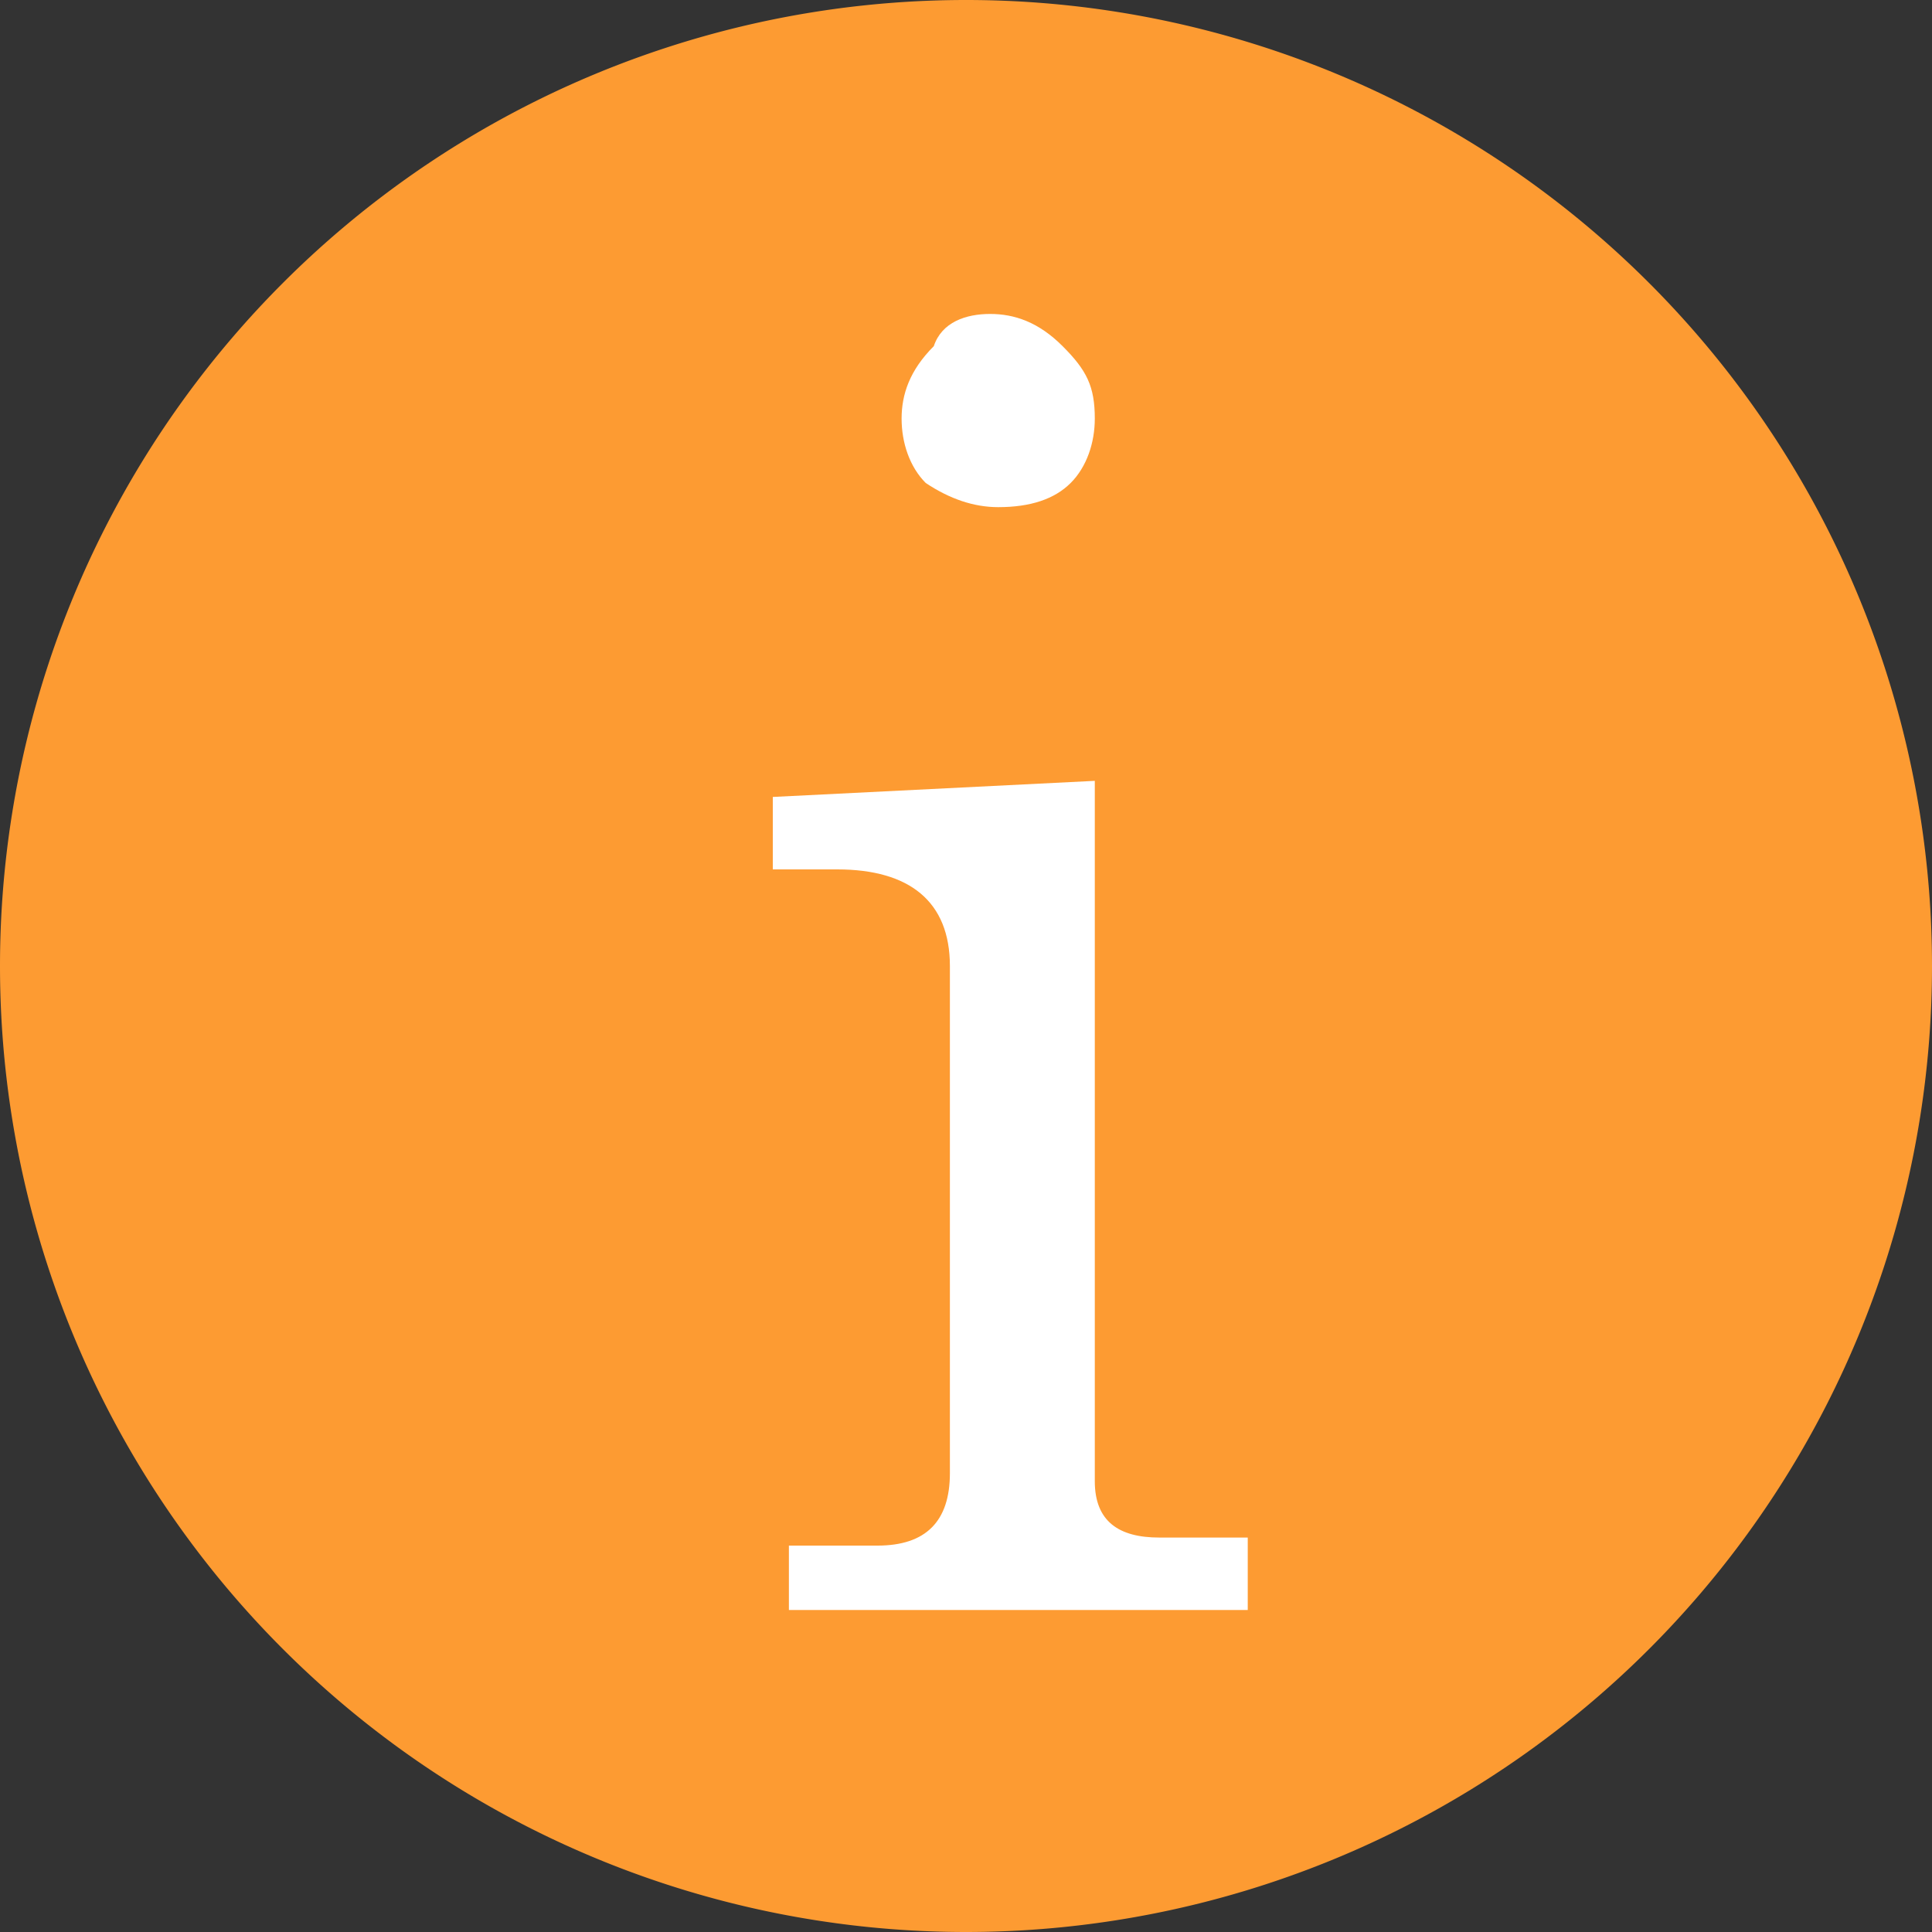 <?xml version="1.0" standalone="no"?><!DOCTYPE svg PUBLIC "-//W3C//DTD SVG 1.1//EN" "http://www.w3.org/Graphics/SVG/1.1/DTD/svg11.dtd"><svg t="1613563169372" class="icon" viewBox="0 0 1024 1024" version="1.1" xmlns="http://www.w3.org/2000/svg" p-id="29503" xmlns:xlink="http://www.w3.org/1999/xlink" width="200" height="200"><rect x="0" y="0" width="1024" height="1024" fill="#333333" stroke="none"/><defs><style type="text/css"></style></defs><path d="M512 512m-512 0a512 512 0 1 0 1024 0 512 512 0 1 0-1024 0Z" fill="#FD9B32" p-id="29504"></path><path d="M409.6 456.533v-34.133l170.667-8.533v371.2c0 21.333 12.8 29.867 34.133 29.867h46.933v38.4H418.133v-34.133h46.933c25.6 0 38.4-12.8 38.4-38.4V512c0-34.133-21.333-51.2-59.733-51.2h-34.133z m115.2-290.133c12.8 0 25.6 4.267 38.4 17.067s17.067 21.333 17.067 38.4c0 12.8-4.267 25.6-12.8 34.133-8.533 8.533-21.333 12.8-38.4 12.8-12.8 0-25.6-4.267-38.4-12.8-8.533-8.533-12.8-21.333-12.8-34.133s4.267-25.6 17.067-38.4c4.267-12.8 17.067-17.067 29.867-17.067z" fill="#FFFFFF" p-id="29505"></path></svg>